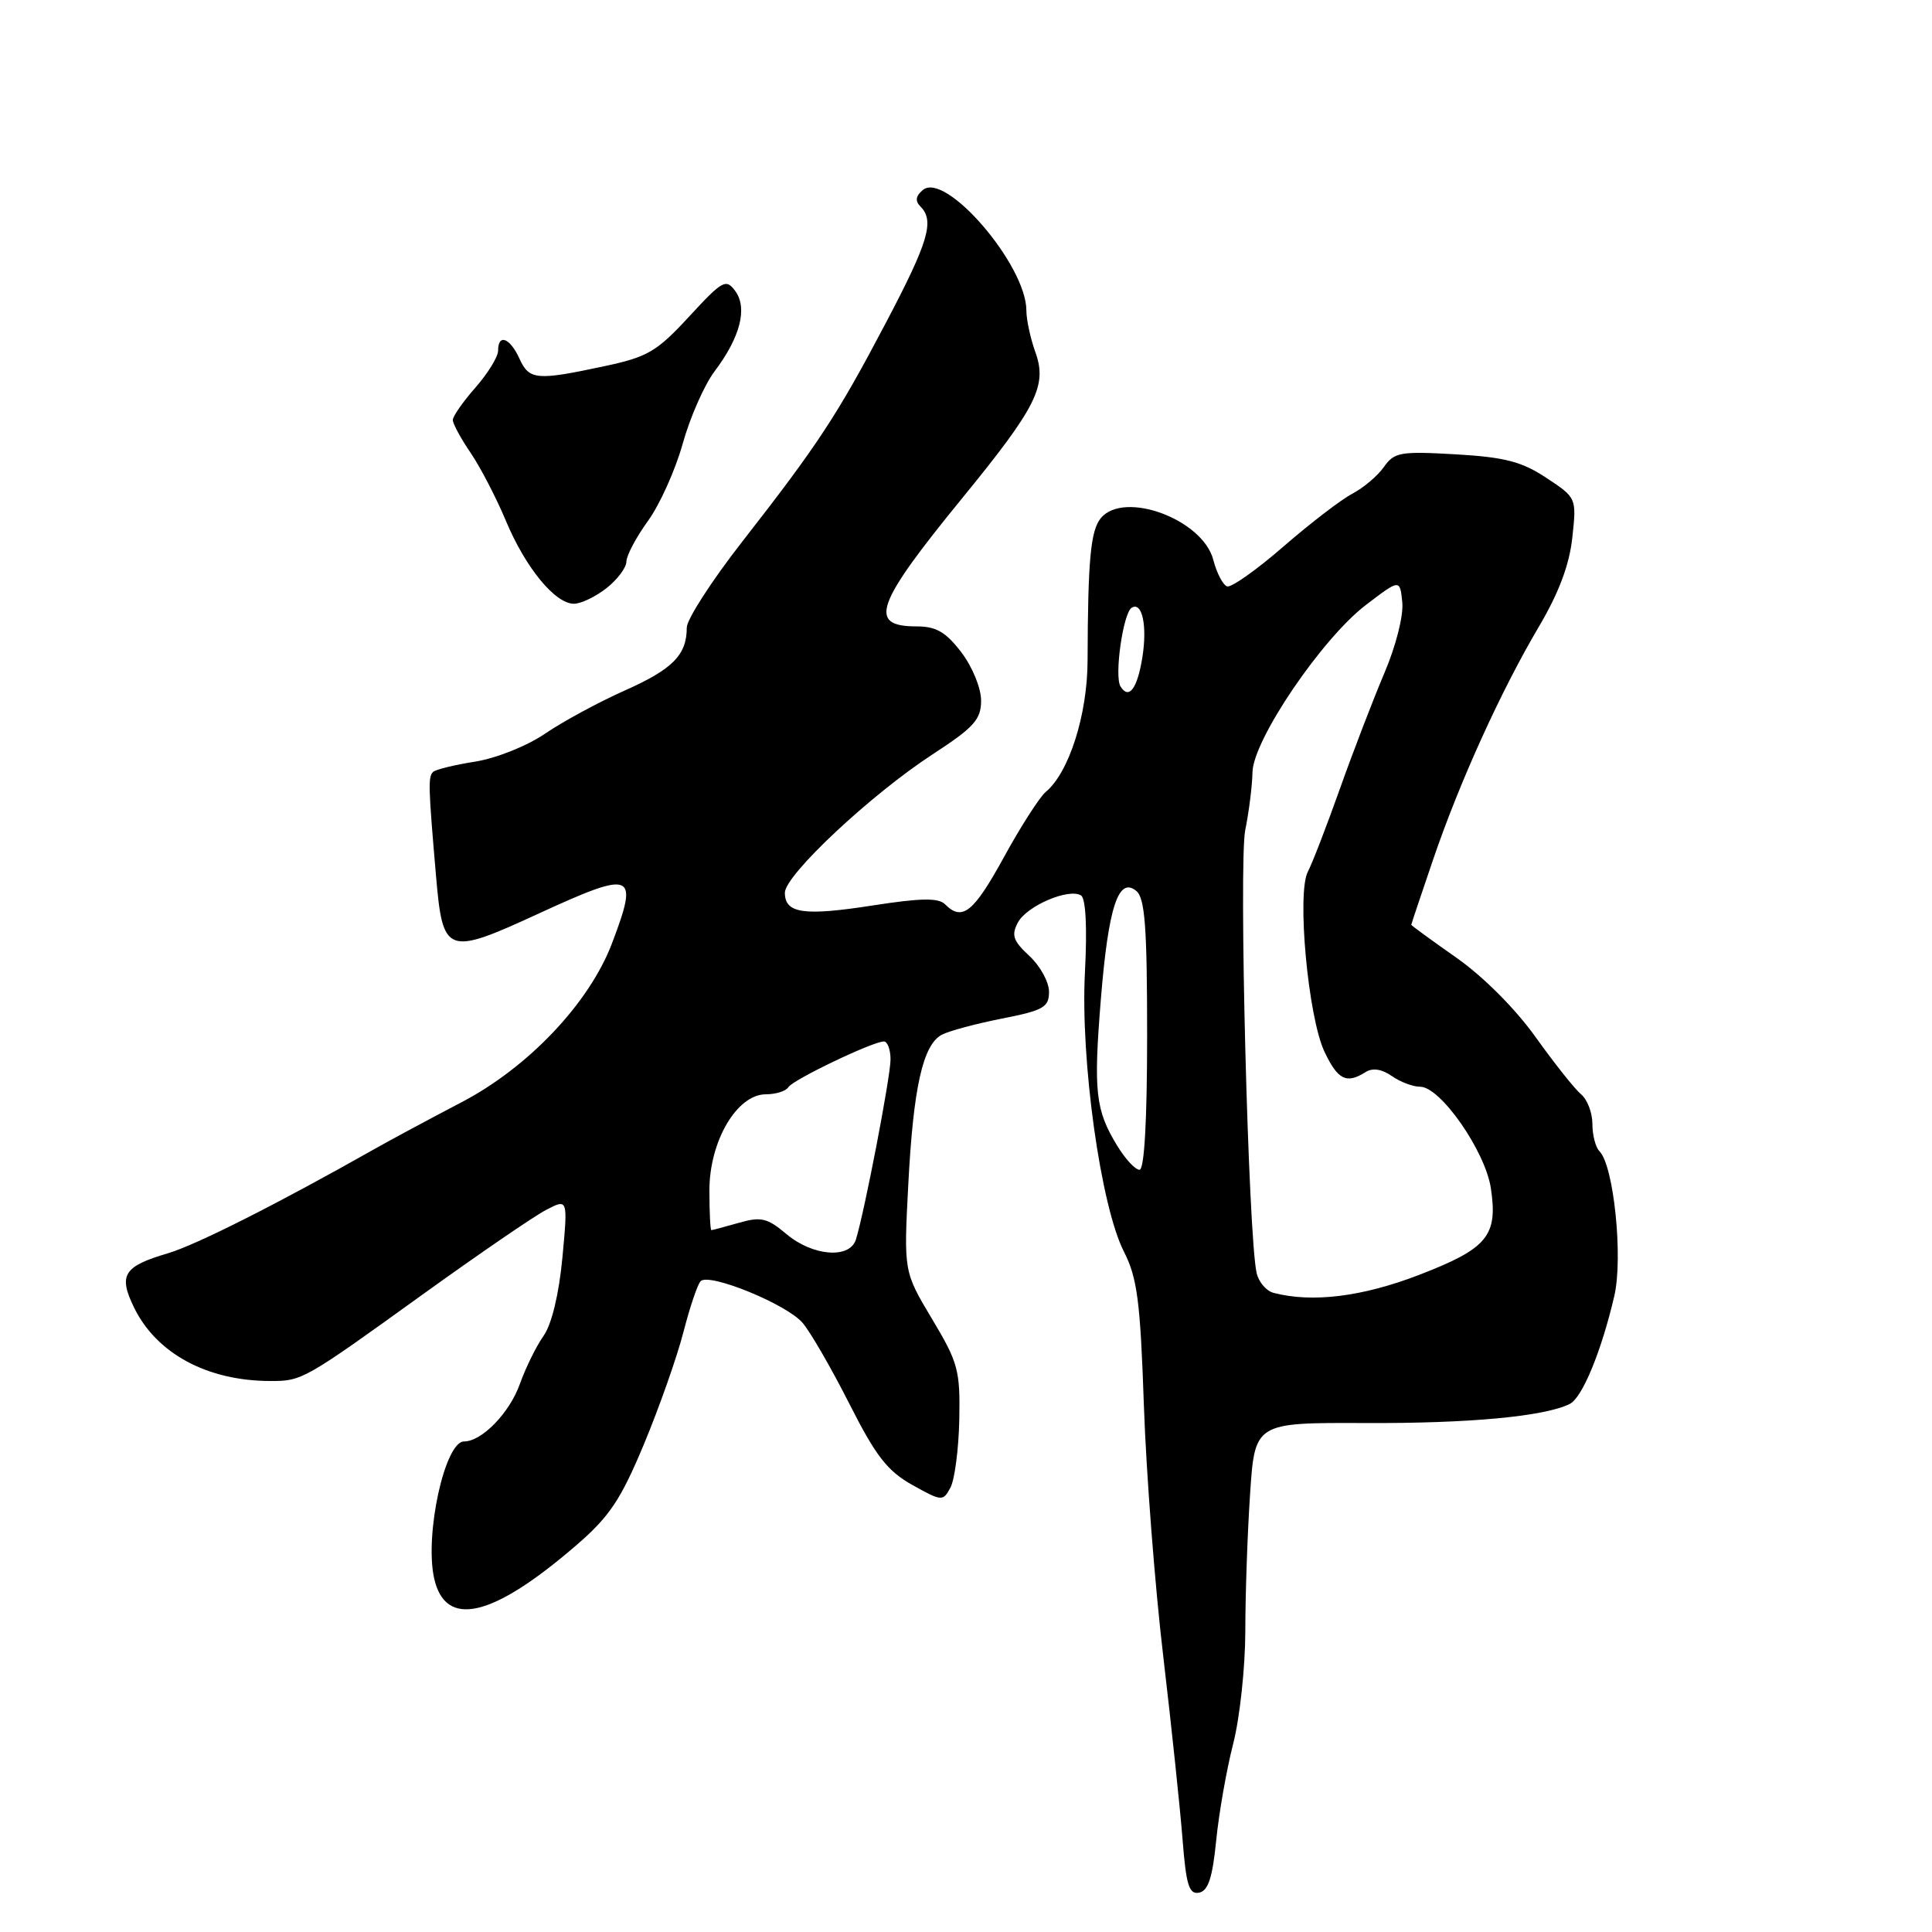 <?xml version="1.0" encoding="UTF-8" standalone="no"?>
<!DOCTYPE svg PUBLIC "-//W3C//DTD SVG 1.1//EN" "http://www.w3.org/Graphics/SVG/1.1/DTD/svg11.dtd" >
<svg xmlns="http://www.w3.org/2000/svg" xmlns:xlink="http://www.w3.org/1999/xlink" version="1.1" viewBox="0 0 256 256">
 <g >
 <path fill="currentColor"
d=" M 161.15 243.89 C 161.51 240.27 162.52 234.50 163.40 231.07 C 164.28 227.64 165.00 220.94 165.01 216.17 C 165.01 211.40 165.29 203.22 165.64 198.00 C 166.27 188.50 166.27 188.50 180.89 188.56 C 194.72 188.62 204.66 187.69 208.00 186.03 C 209.66 185.21 212.20 179.05 213.91 171.70 C 215.08 166.62 213.84 154.45 211.94 152.55 C 211.42 152.03 211.00 150.40 211.00 148.92 C 211.00 147.45 210.33 145.69 209.50 145.00 C 208.68 144.32 205.97 140.91 203.49 137.44 C 200.82 133.69 196.54 129.40 192.99 126.91 C 189.70 124.60 187.00 122.63 187.00 122.54 C 187.00 122.45 188.30 118.58 189.88 113.94 C 193.43 103.54 198.86 91.59 203.93 83.00 C 206.55 78.57 207.96 74.82 208.34 71.23 C 208.91 65.98 208.90 65.96 204.90 63.32 C 201.64 61.16 199.39 60.58 192.88 60.20 C 185.55 59.78 184.75 59.92 183.38 61.87 C 182.55 63.05 180.67 64.64 179.19 65.42 C 177.71 66.19 173.60 69.35 170.05 72.43 C 166.51 75.51 163.15 77.88 162.60 77.70 C 162.05 77.52 161.22 75.94 160.77 74.19 C 159.38 68.82 148.95 64.95 145.87 68.65 C 144.51 70.30 144.15 74.14 144.11 87.52 C 144.09 94.71 141.65 102.39 138.55 104.95 C 137.75 105.63 135.25 109.51 133.02 113.59 C 129.00 120.91 127.51 122.11 125.23 119.83 C 124.35 118.95 122.06 118.98 115.63 119.98 C 106.50 121.40 104.00 121.04 104.00 118.29 C 104.00 115.96 115.40 105.28 123.55 99.97 C 129.08 96.37 130.00 95.34 130.00 92.82 C 130.00 91.18 128.84 88.34 127.38 86.43 C 125.32 83.74 124.05 83.00 121.44 83.00 C 114.94 83.00 115.98 80.10 127.57 65.92 C 137.37 53.92 138.79 51.08 137.19 46.66 C 136.54 44.84 136.00 42.36 136.00 41.14 C 136.00 35.14 125.30 22.67 122.29 25.17 C 121.34 25.96 121.23 26.63 121.96 27.36 C 123.86 29.26 123.05 32.01 117.37 42.80 C 110.92 55.06 108.41 58.88 98.29 71.85 C 94.28 76.99 91.00 82.08 91.00 83.16 C 91.00 86.78 89.15 88.66 82.80 91.49 C 79.33 93.03 74.58 95.61 72.23 97.21 C 69.83 98.85 65.76 100.47 62.96 100.92 C 60.21 101.35 57.70 101.97 57.38 102.29 C 56.72 102.95 56.75 104.18 57.77 116.00 C 58.67 126.51 59.14 126.69 71.40 121.04 C 83.98 115.26 84.68 115.55 81.09 125.00 C 78.08 132.92 70.00 141.45 61.09 146.09 C 56.92 148.27 51.70 151.07 49.50 152.32 C 36.79 159.51 25.97 164.97 22.24 166.07 C 16.37 167.80 15.66 168.94 17.76 173.25 C 20.73 179.35 27.46 182.98 35.82 182.99 C 40.04 183.00 40.25 182.88 56.16 171.41 C 63.50 166.13 70.79 161.13 72.38 160.31 C 75.25 158.82 75.25 158.82 74.52 166.66 C 74.06 171.49 73.11 175.46 72.03 177.00 C 71.06 178.37 69.65 181.24 68.89 183.37 C 67.52 187.22 63.85 191.00 61.49 191.00 C 58.95 191.00 56.25 203.33 57.52 209.11 C 59.00 215.81 65.23 214.37 76.39 204.73 C 80.77 200.95 82.26 198.71 85.33 191.35 C 87.36 186.48 89.71 179.80 90.56 176.50 C 91.41 173.20 92.43 170.17 92.84 169.76 C 93.98 168.62 104.28 172.83 106.36 175.30 C 107.39 176.51 110.17 181.32 112.54 186.00 C 116.05 192.94 117.59 194.92 120.88 196.76 C 124.81 198.95 124.95 198.96 125.94 197.11 C 126.50 196.06 127.03 192.02 127.11 188.12 C 127.24 181.58 126.96 180.54 123.50 174.77 C 119.75 168.50 119.75 168.50 120.35 157.00 C 121.02 144.09 122.28 138.46 124.79 137.11 C 125.73 136.61 129.31 135.65 132.75 134.97 C 138.28 133.88 139.00 133.47 139.00 131.41 C 139.00 130.13 137.83 127.99 136.40 126.67 C 134.24 124.67 133.98 123.91 134.88 122.23 C 136.06 120.03 141.62 117.65 143.24 118.65 C 143.87 119.04 144.07 122.90 143.76 128.83 C 143.15 140.46 145.85 159.83 148.93 165.86 C 150.69 169.32 151.10 172.41 151.57 186.22 C 151.88 195.17 153.03 210.15 154.14 219.50 C 155.24 228.85 156.39 239.78 156.70 243.80 C 157.17 249.80 157.56 251.04 158.88 250.79 C 160.09 250.55 160.66 248.82 161.15 243.89 Z  M 80.37 77.93 C 81.81 76.79 83.00 75.21 83.00 74.42 C 83.00 73.63 84.28 71.21 85.85 69.04 C 87.42 66.88 89.49 62.27 90.46 58.80 C 91.42 55.34 93.32 51.02 94.68 49.21 C 98.09 44.69 99.08 40.83 97.43 38.57 C 96.20 36.89 95.75 37.13 91.30 41.96 C 87.01 46.61 85.81 47.31 80.00 48.54 C 71.07 50.45 70.12 50.36 68.82 47.50 C 67.56 44.75 66.00 44.17 66.00 46.47 C 66.00 47.27 64.65 49.47 63.00 51.35 C 61.35 53.23 60.00 55.16 60.00 55.65 C 60.00 56.14 61.06 58.10 62.37 60.02 C 63.67 61.93 65.76 65.97 67.03 69.00 C 69.62 75.21 73.55 80.00 76.05 80.00 C 76.98 80.00 78.92 79.07 80.37 77.93 Z  M 168.75 171.31 C 167.79 171.06 166.78 169.87 166.51 168.68 C 165.40 163.79 164.13 114.30 165.00 110.00 C 165.50 107.53 165.93 104.08 165.96 102.34 C 166.02 98.08 175.14 84.62 181.00 80.15 C 185.50 76.72 185.50 76.72 185.81 79.81 C 185.99 81.57 184.96 85.62 183.43 89.20 C 181.96 92.67 179.31 99.55 177.55 104.50 C 175.79 109.45 173.88 114.40 173.30 115.50 C 171.81 118.31 173.33 134.79 175.50 139.36 C 177.27 143.09 178.41 143.66 180.94 142.06 C 181.87 141.47 183.08 141.65 184.41 142.57 C 185.53 143.36 187.22 144.00 188.18 144.00 C 190.87 144.00 196.81 152.53 197.55 157.46 C 198.49 163.76 197.11 165.43 188.04 168.93 C 180.51 171.83 173.87 172.65 168.75 171.31 Z  M 104.22 163.53 C 101.67 161.38 100.84 161.19 97.90 162.03 C 96.04 162.56 94.40 163.00 94.26 163.00 C 94.12 163.00 94.00 160.63 94.00 157.73 C 94.00 151.21 97.65 145.00 101.48 145.00 C 102.80 145.00 104.14 144.58 104.46 144.06 C 105.08 143.06 115.65 138.00 117.12 138.00 C 117.60 138.00 118.00 139.08 118.00 140.39 C 118.00 142.67 114.55 160.59 113.41 164.25 C 112.60 166.84 107.69 166.45 104.22 163.53 Z  M 148.02 151.79 C 145.15 147.07 144.88 144.65 145.87 132.39 C 146.86 120.19 148.20 116.09 150.57 118.06 C 151.71 119.01 152.00 122.84 152.00 137.12 C 152.00 148.55 151.63 155.00 150.99 155.00 C 150.43 155.00 149.09 153.56 148.02 151.79 Z  M 148.47 90.95 C 147.63 89.59 148.82 81.23 149.95 80.53 C 151.34 79.67 152.04 82.91 151.37 87.10 C 150.70 91.27 149.58 92.75 148.47 90.95 Z "/>
</g>
</svg>